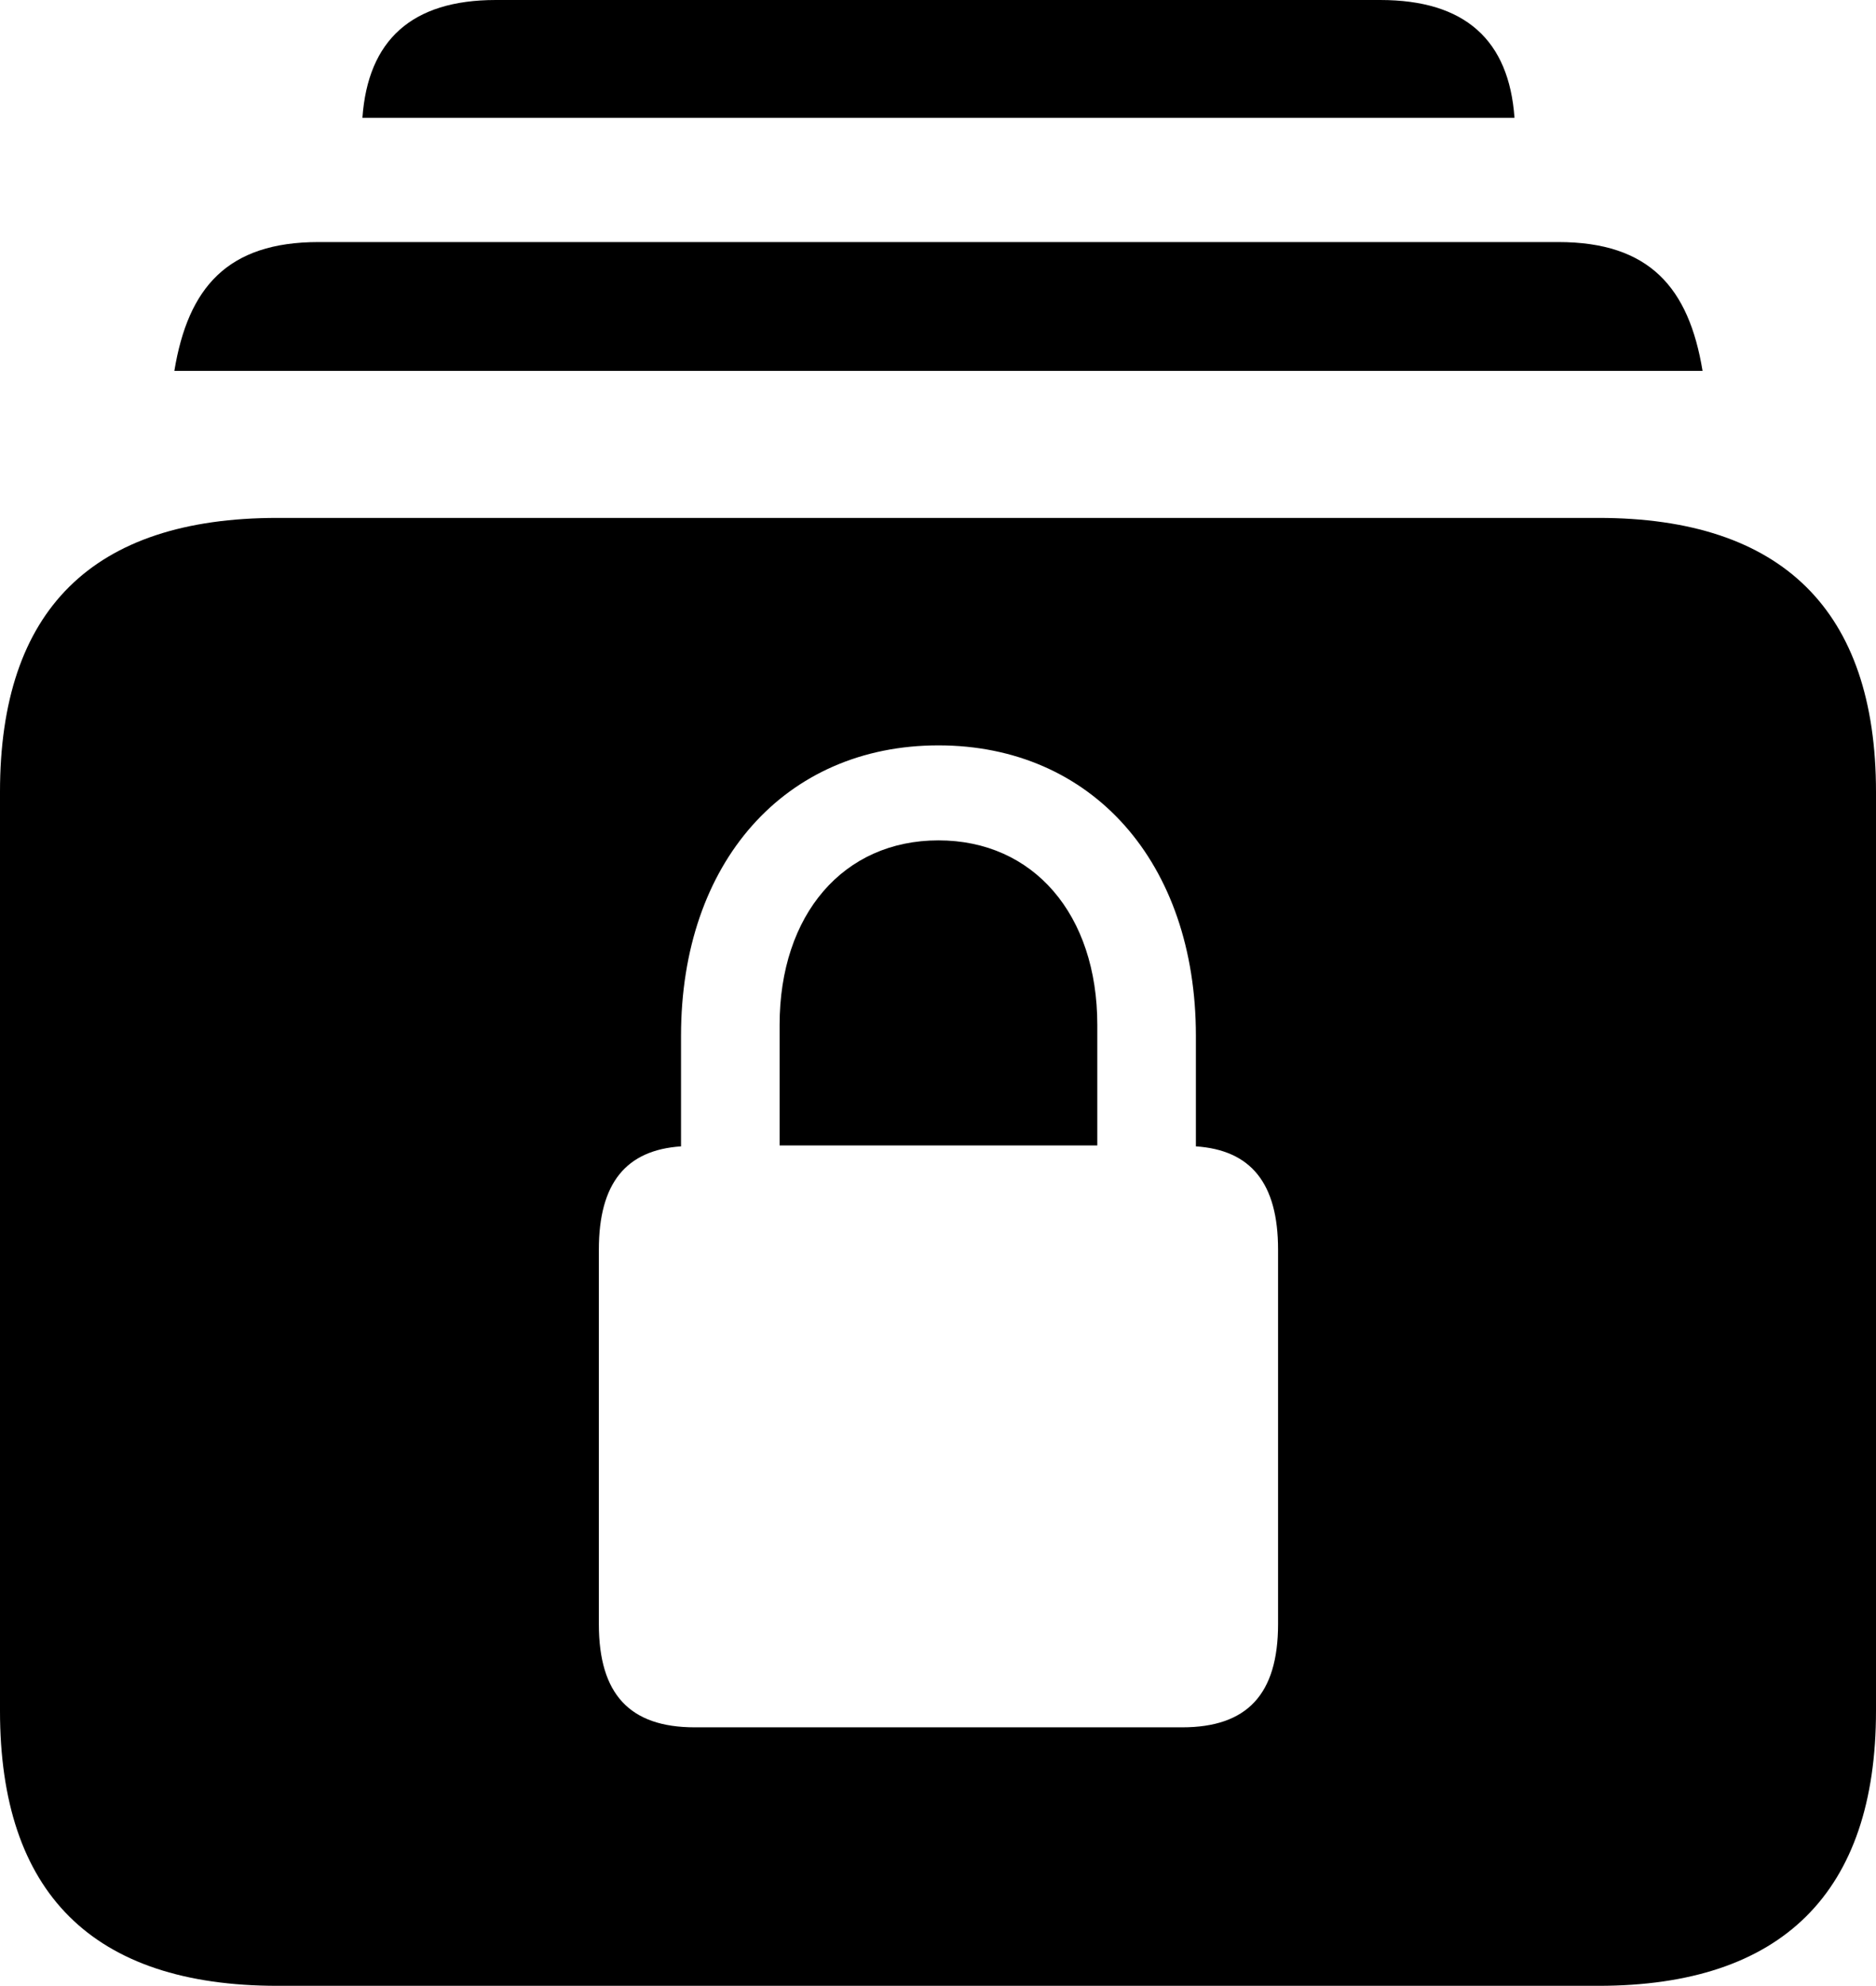 <?xml version="1.0" encoding="UTF-8" standalone="no"?>
<svg xmlns="http://www.w3.org/2000/svg"
     width="1003.418" height="1061.523"
     viewBox="0 0 1003.418 1061.523"
     fill="currentColor">
  <path d="M193.848 62.991H810.058C807.128 21.481 783.688 0.001 738.278 0.001H265.138C220.218 0.001 196.778 21.481 193.848 62.991ZM93.258 198.241H910.648C903.318 153.811 882.328 129.391 833.498 129.391H170.408C121.578 129.391 100.588 153.811 93.258 198.241ZM148.438 1061.521H854.978C953.128 1061.521 1003.418 1011.721 1003.418 914.551V423.341C1003.418 326.171 953.128 276.851 854.978 276.851H148.438C49.318 276.851 -0.002 326.171 -0.002 423.341V914.551C-0.002 1011.721 49.318 1061.521 148.438 1061.521ZM320.308 868.161V667.971C320.308 632.321 334.958 614.751 364.258 612.791V553.711C364.258 460.941 419.918 398.441 501.948 398.441C583.988 398.441 639.648 460.941 639.648 553.711V612.791C668.948 614.751 683.598 632.321 683.598 667.971V868.161C683.598 905.761 666.988 923.341 632.328 923.341H371.578C336.918 923.341 320.308 905.761 320.308 868.161ZM416.988 612.301H586.918V547.851C586.918 488.771 552.738 449.221 501.948 449.221C451.168 449.221 416.988 488.771 416.988 547.851Z"/>
</svg>